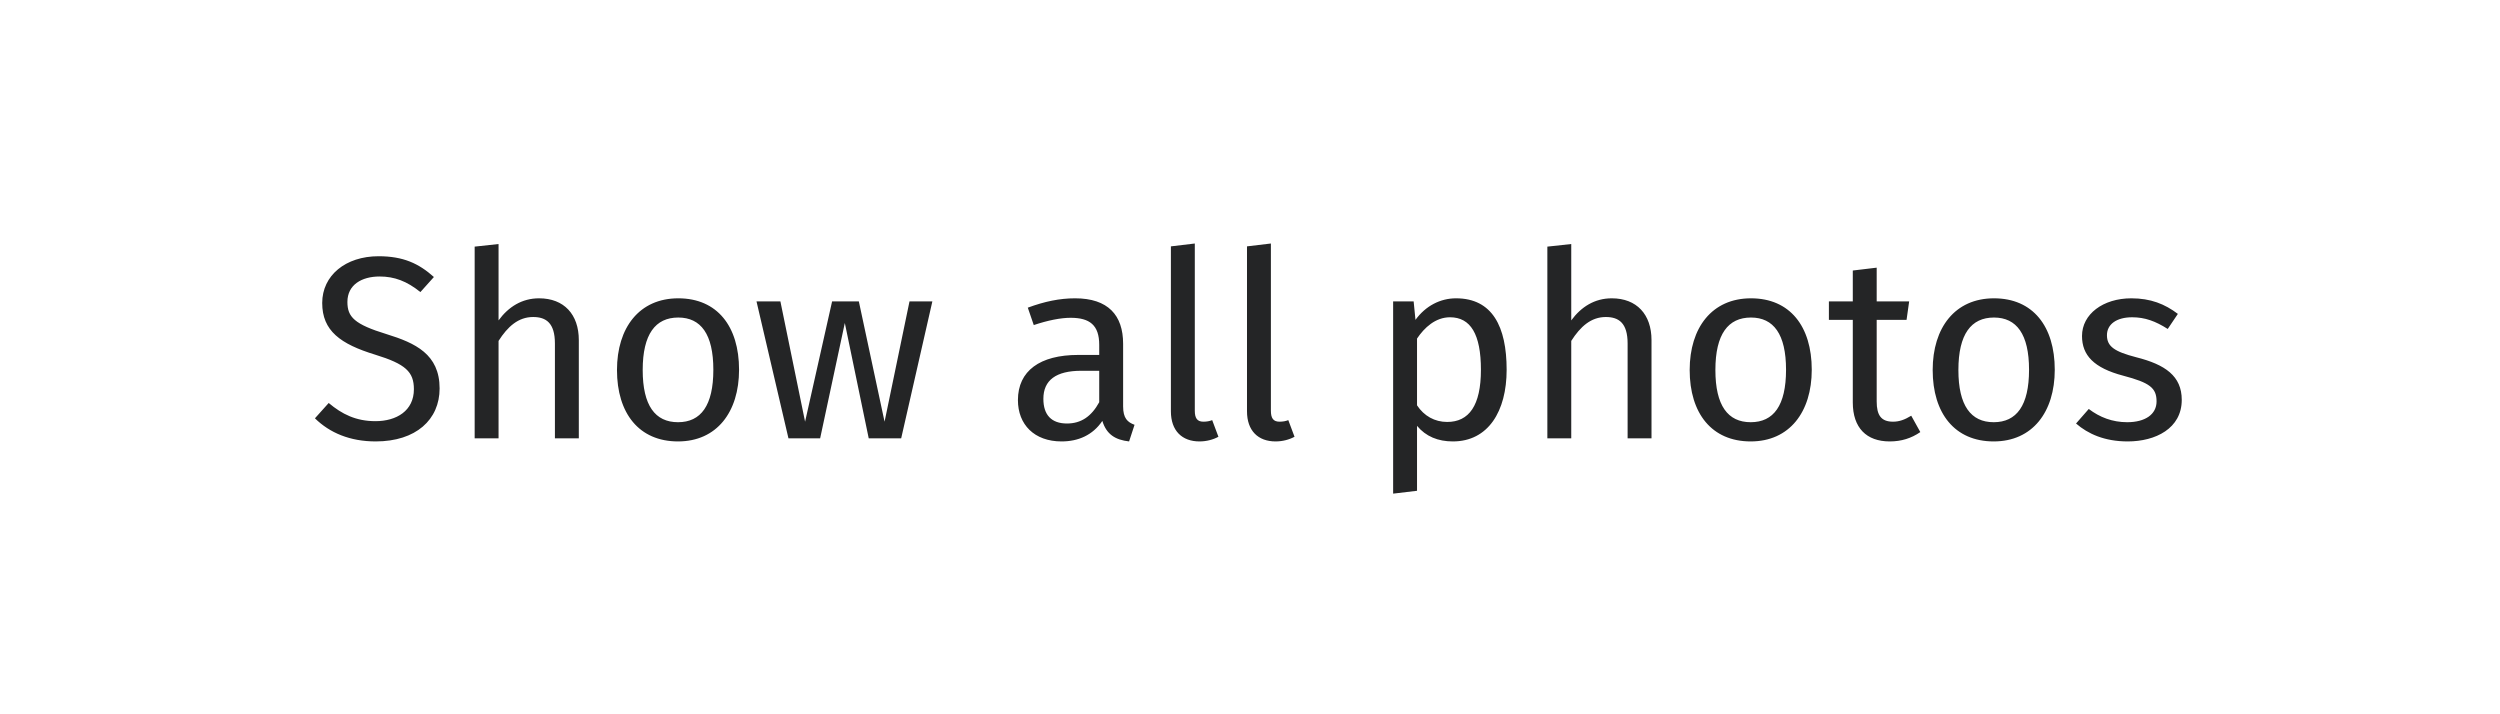 <svg width="154" height="44" viewBox="0 0 154 44" fill="none" xmlns="http://www.w3.org/2000/svg">
<g filter="url(#filter0_d)">
<rect x="4" width="146" height="36" rx="6" fill="white"/>
<path d="M23.32 11.784C21.288 11.784 19.848 12.968 19.848 14.664C19.848 16.376 20.968 17.192 23.112 17.848C24.984 18.424 25.496 18.904 25.496 19.976C25.496 21.304 24.424 21.944 23.128 21.944C21.928 21.944 21.064 21.512 20.248 20.824L19.4 21.768C20.312 22.664 21.56 23.192 23.144 23.192C25.624 23.192 27.08 21.848 27.08 19.928C27.08 17.816 25.576 17.128 23.816 16.584C21.832 15.976 21.4 15.528 21.4 14.6C21.4 13.544 22.28 13.032 23.384 13.032C24.296 13.032 25.064 13.32 25.896 13.992L26.728 13.064C25.8 12.232 24.84 11.784 23.32 11.784ZM33.207 14.376C32.151 14.376 31.319 14.904 30.711 15.736V11.032L29.239 11.192V23H30.711V17C31.271 16.12 31.927 15.528 32.839 15.528C33.639 15.528 34.183 15.896 34.183 17.16V23H35.655V16.952C35.655 15.368 34.743 14.376 33.207 14.376ZM41.782 14.376C39.382 14.376 38.006 16.184 38.006 18.792C38.006 21.464 39.366 23.192 41.766 23.192C44.15 23.192 45.526 21.384 45.526 18.776C45.526 16.104 44.182 14.376 41.782 14.376ZM41.782 15.56C43.174 15.56 43.942 16.584 43.942 18.776C43.942 20.984 43.174 22.008 41.766 22.008C40.358 22.008 39.59 20.984 39.59 18.792C39.59 16.584 40.374 15.56 41.782 15.56ZM57.433 14.568H56.025L54.489 21.976L52.905 14.568H51.257L49.593 21.976L48.073 14.568H46.601L48.569 23H50.521L52.041 15.896L53.513 23H55.513L57.433 14.568ZM69.184 21.032V17.176C69.184 15.416 68.256 14.376 66.224 14.376C65.28 14.376 64.352 14.568 63.312 14.952L63.68 16.024C64.544 15.736 65.328 15.576 65.952 15.576C67.12 15.576 67.712 16.024 67.712 17.24V17.864H66.416C64.064 17.864 62.704 18.84 62.704 20.648C62.704 22.152 63.712 23.192 65.392 23.192C66.416 23.192 67.312 22.808 67.904 21.928C68.16 22.76 68.704 23.096 69.552 23.192L69.888 22.168C69.456 22.008 69.184 21.768 69.184 21.032ZM65.728 22.088C64.768 22.088 64.272 21.56 64.272 20.568C64.272 19.416 65.056 18.84 66.608 18.84H67.712V20.776C67.232 21.656 66.592 22.088 65.728 22.088ZM73.888 23.192C74.32 23.192 74.736 23.08 75.055 22.904L74.671 21.88C74.511 21.944 74.335 21.976 74.127 21.976C73.743 21.976 73.6 21.752 73.6 21.304V11L72.127 11.176V21.336C72.127 22.536 72.816 23.192 73.888 23.192ZM78.575 23.192C79.007 23.192 79.423 23.08 79.743 22.904L79.359 21.88C79.199 21.944 79.023 21.976 78.815 21.976C78.431 21.976 78.287 21.752 78.287 21.304V11L76.815 11.176V21.336C76.815 22.536 77.503 23.192 78.575 23.192ZM89.689 14.376C88.729 14.376 87.817 14.84 87.193 15.704L87.081 14.568H85.817V26.408L87.289 26.232V22.232C87.833 22.888 88.585 23.192 89.497 23.192C91.673 23.192 92.809 21.336 92.809 18.776C92.809 16.12 91.929 14.376 89.689 14.376ZM89.145 21.992C88.377 21.992 87.721 21.624 87.289 20.968V16.856C87.737 16.184 88.425 15.544 89.321 15.544C90.585 15.544 91.225 16.584 91.225 18.776C91.225 20.984 90.489 21.992 89.145 21.992ZM99.285 14.376C98.229 14.376 97.397 14.904 96.789 15.736V11.032L95.317 11.192V23H96.789V17C97.349 16.12 98.005 15.528 98.917 15.528C99.717 15.528 100.261 15.896 100.261 17.16V23H101.733V16.952C101.733 15.368 100.821 14.376 99.285 14.376ZM107.86 14.376C105.46 14.376 104.084 16.184 104.084 18.792C104.084 21.464 105.444 23.192 107.844 23.192C110.228 23.192 111.604 21.384 111.604 18.776C111.604 16.104 110.26 14.376 107.86 14.376ZM107.86 15.56C109.252 15.56 110.02 16.584 110.02 18.776C110.02 20.984 109.252 22.008 107.844 22.008C106.436 22.008 105.668 20.984 105.668 18.792C105.668 16.584 106.452 15.56 107.86 15.56ZM117.732 21.608C117.316 21.864 116.98 21.976 116.612 21.976C115.876 21.976 115.604 21.576 115.604 20.728V15.704H117.444L117.604 14.568H115.604V12.488L114.132 12.664V14.568H112.66V15.704H114.132V20.792C114.132 22.36 114.98 23.192 116.404 23.192C117.124 23.192 117.732 23 118.292 22.616L117.732 21.608ZM122.829 14.376C120.429 14.376 119.053 16.184 119.053 18.792C119.053 21.464 120.413 23.192 122.813 23.192C125.197 23.192 126.573 21.384 126.573 18.776C126.573 16.104 125.229 14.376 122.829 14.376ZM122.829 15.56C124.221 15.56 124.989 16.584 124.989 18.776C124.989 20.984 124.221 22.008 122.813 22.008C121.405 22.008 120.637 20.984 120.637 18.792C120.637 16.584 121.421 15.56 122.829 15.56ZM131.292 14.376C129.548 14.376 128.252 15.352 128.252 16.696C128.252 17.88 128.972 18.664 130.796 19.144C132.428 19.576 132.844 19.896 132.844 20.728C132.844 21.528 132.14 22.008 131.036 22.008C130.124 22.008 129.34 21.704 128.668 21.192L127.884 22.088C128.62 22.728 129.644 23.192 131.068 23.192C132.78 23.192 134.396 22.392 134.396 20.632C134.396 19.16 133.372 18.456 131.596 18.008C130.236 17.656 129.788 17.336 129.788 16.648C129.788 15.976 130.38 15.544 131.34 15.544C132.124 15.544 132.78 15.784 133.532 16.264L134.156 15.336C133.356 14.728 132.476 14.376 131.292 14.376Z" fill="#242526"/>
</g>
<defs>
<filter id="filter0_d" x="0" y="0" width="154" height="44" filterUnits="userSpaceOnUse" color-interpolation-filters="sRGB">
<feFlood flood-opacity="0" result="BackgroundImageFix"/>
<feColorMatrix in="SourceAlpha" type="matrix" values="0 0 0 0 0 0 0 0 0 0 0 0 0 0 0 0 0 0 127 0"/>
<feOffset dy="4"/>
<feGaussianBlur stdDeviation="2"/>
<feColorMatrix type="matrix" values="0 0 0 0 0 0 0 0 0 0 0 0 0 0 0 0 0 0 0.1 0"/>
<feBlend mode="normal" in2="BackgroundImageFix" result="effect1_dropShadow"/>
<feBlend mode="normal" in="SourceGraphic" in2="effect1_dropShadow" result="shape"/>
</filter>
</defs>
</svg>
